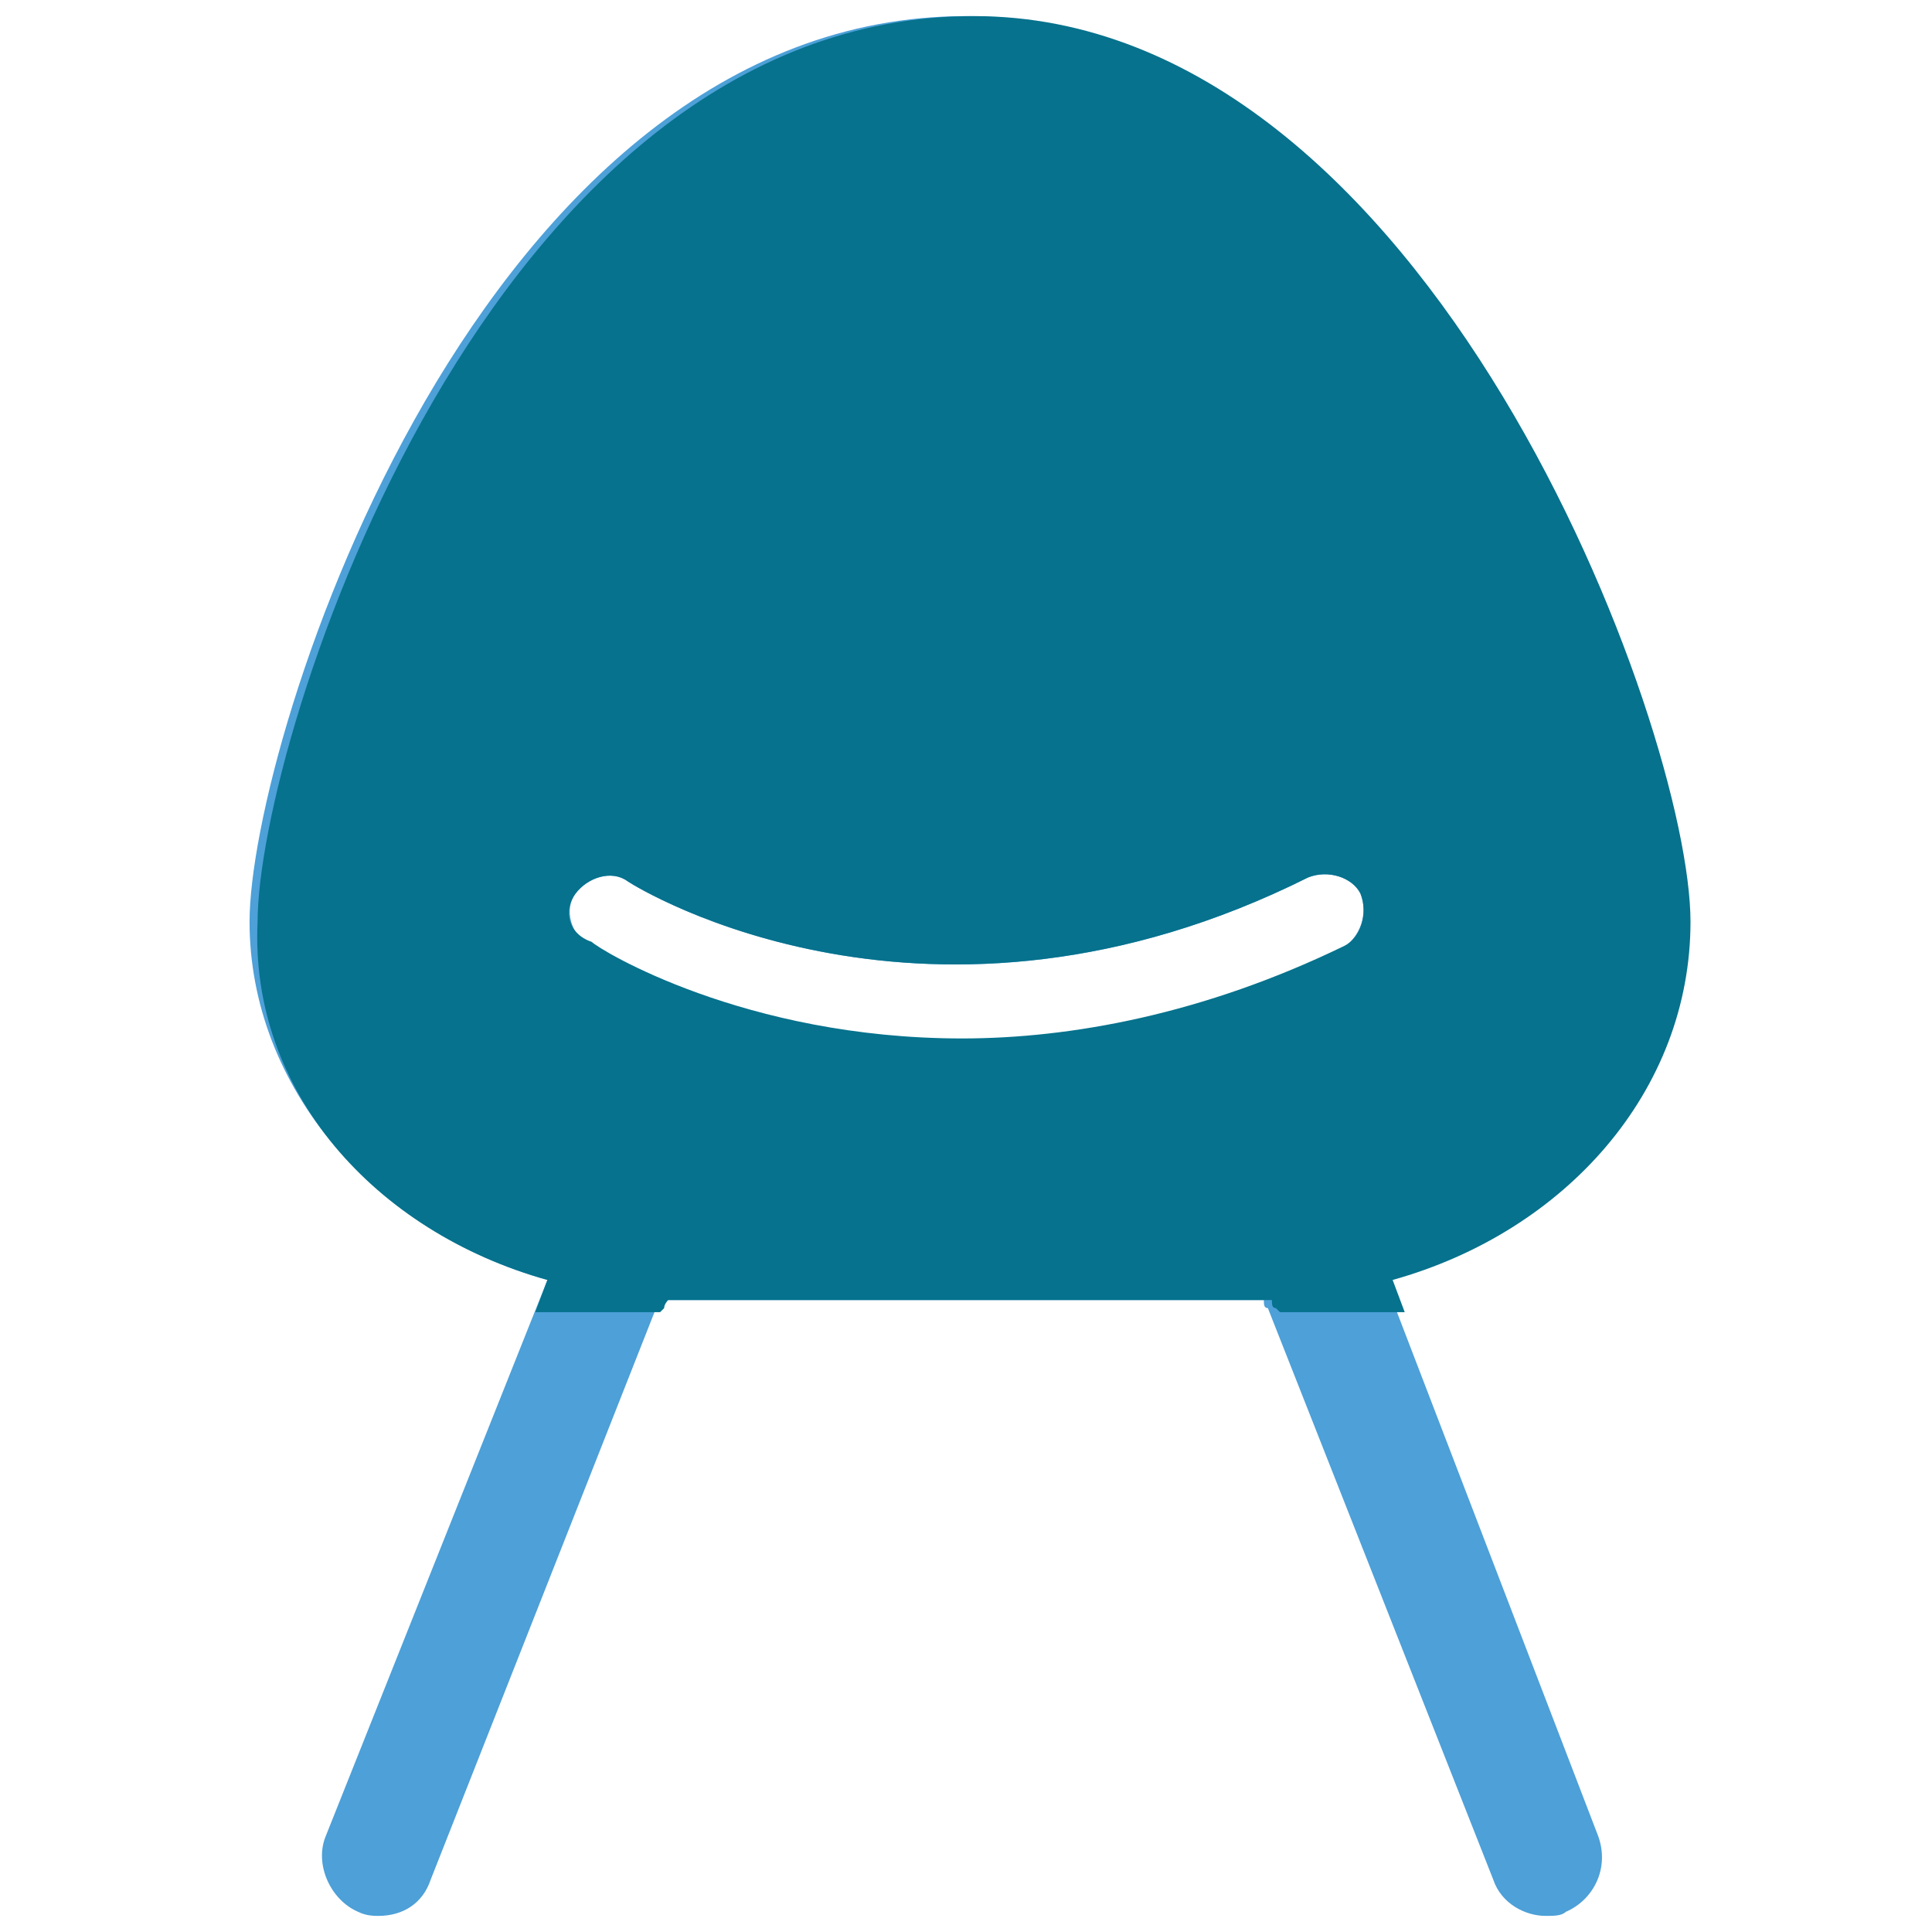 <?xml version="1.0" encoding="utf-8"?>
<!-- Generator: Adobe Illustrator 18.0.0, SVG Export Plug-In . SVG Version: 6.00 Build 0)  -->
<!DOCTYPE svg PUBLIC "-//W3C//DTD SVG 1.1//EN" "http://www.w3.org/Graphics/SVG/1.1/DTD/svg11.dtd">
<svg version="1.1" id="Layer_1" xmlns="http://www.w3.org/2000/svg" xmlns:xlink="http://www.w3.org/1999/xlink" x="0px" y="0px"
	 viewBox="0 0 48 48" enable-background="new 0 0 48 48" xml:space="preserve">
<g>
	<path fill="#4DA0D8" d="M34.4,31.8c4.3-1.2,7.4-4.7,7.4-8.9c0-4.8-6.5-22.5-17.8-22.5c-12.1,0-17.8,18-17.8,22.5
		c0,4.1,3.1,7.7,7.4,8.9L8.1,45.6c-0.3,0.7,0.1,1.6,0.8,1.9c0.2,0.1,0.4,0.1,0.5,0.1c0.6,0,1.1-0.3,1.3-0.9l5.6-14.2
		c0-0.1,0.1-0.2,0.1-0.2c0.1,0,0.2,0,0.3,0h14.4c0.1,0,0.2,0,0.3,0c0,0.1,0,0.2,0.1,0.2l5.6,14.2c0.2,0.6,0.8,0.9,1.3,0.9
		c0.2,0,0.4,0,0.5-0.1c0.7-0.3,1.1-1.1,0.8-1.9L34.4,31.8z M33.3,23.6c-3.5,1.7-6.8,2.3-9.5,2.3c-5.4,0-9-2.2-9.2-2.4
		c-0.4-0.3-0.6-0.9-0.3-1.3c0.3-0.4,0.9-0.6,1.3-0.3c0.3,0.2,7.5,4.6,16.9-0.1c0.5-0.2,1.1,0,1.3,0.4C34,22.7,33.8,23.3,33.3,23.6z"
		/>
	<path fill="#06728D" d="M13.6,31.8l-0.3,0.8h3.1l0.1-0.1c0-0.1,0.1-0.2,0.1-0.2c0.1,0,0.2,0,0.3,0h14.4c0.1,0,0.2,0,0.3,0
		c0,0.1,0,0.2,0.1,0.2l0.1,0.1h3.1l-0.3-0.8c4.3-1.2,7.4-4.7,7.4-8.9c0-4.8-6.5-22.5-17.8-22.5c-12.1,0-17.8,18-17.8,22.5
		C6.2,27.1,9.3,30.6,13.6,31.8z M14.3,22.2c0.3-0.4,0.9-0.6,1.3-0.3c0.3,0.2,7.5,4.6,16.9-0.1c0.5-0.2,1.1,0,1.3,0.4
		c0.2,0.5,0,1.1-0.4,1.3c-3.5,1.7-6.8,2.3-9.5,2.3c-5.4,0-9-2.2-9.2-2.4C14.1,23.2,14,22.6,14.3,22.2z"/>
</g>
</svg>

